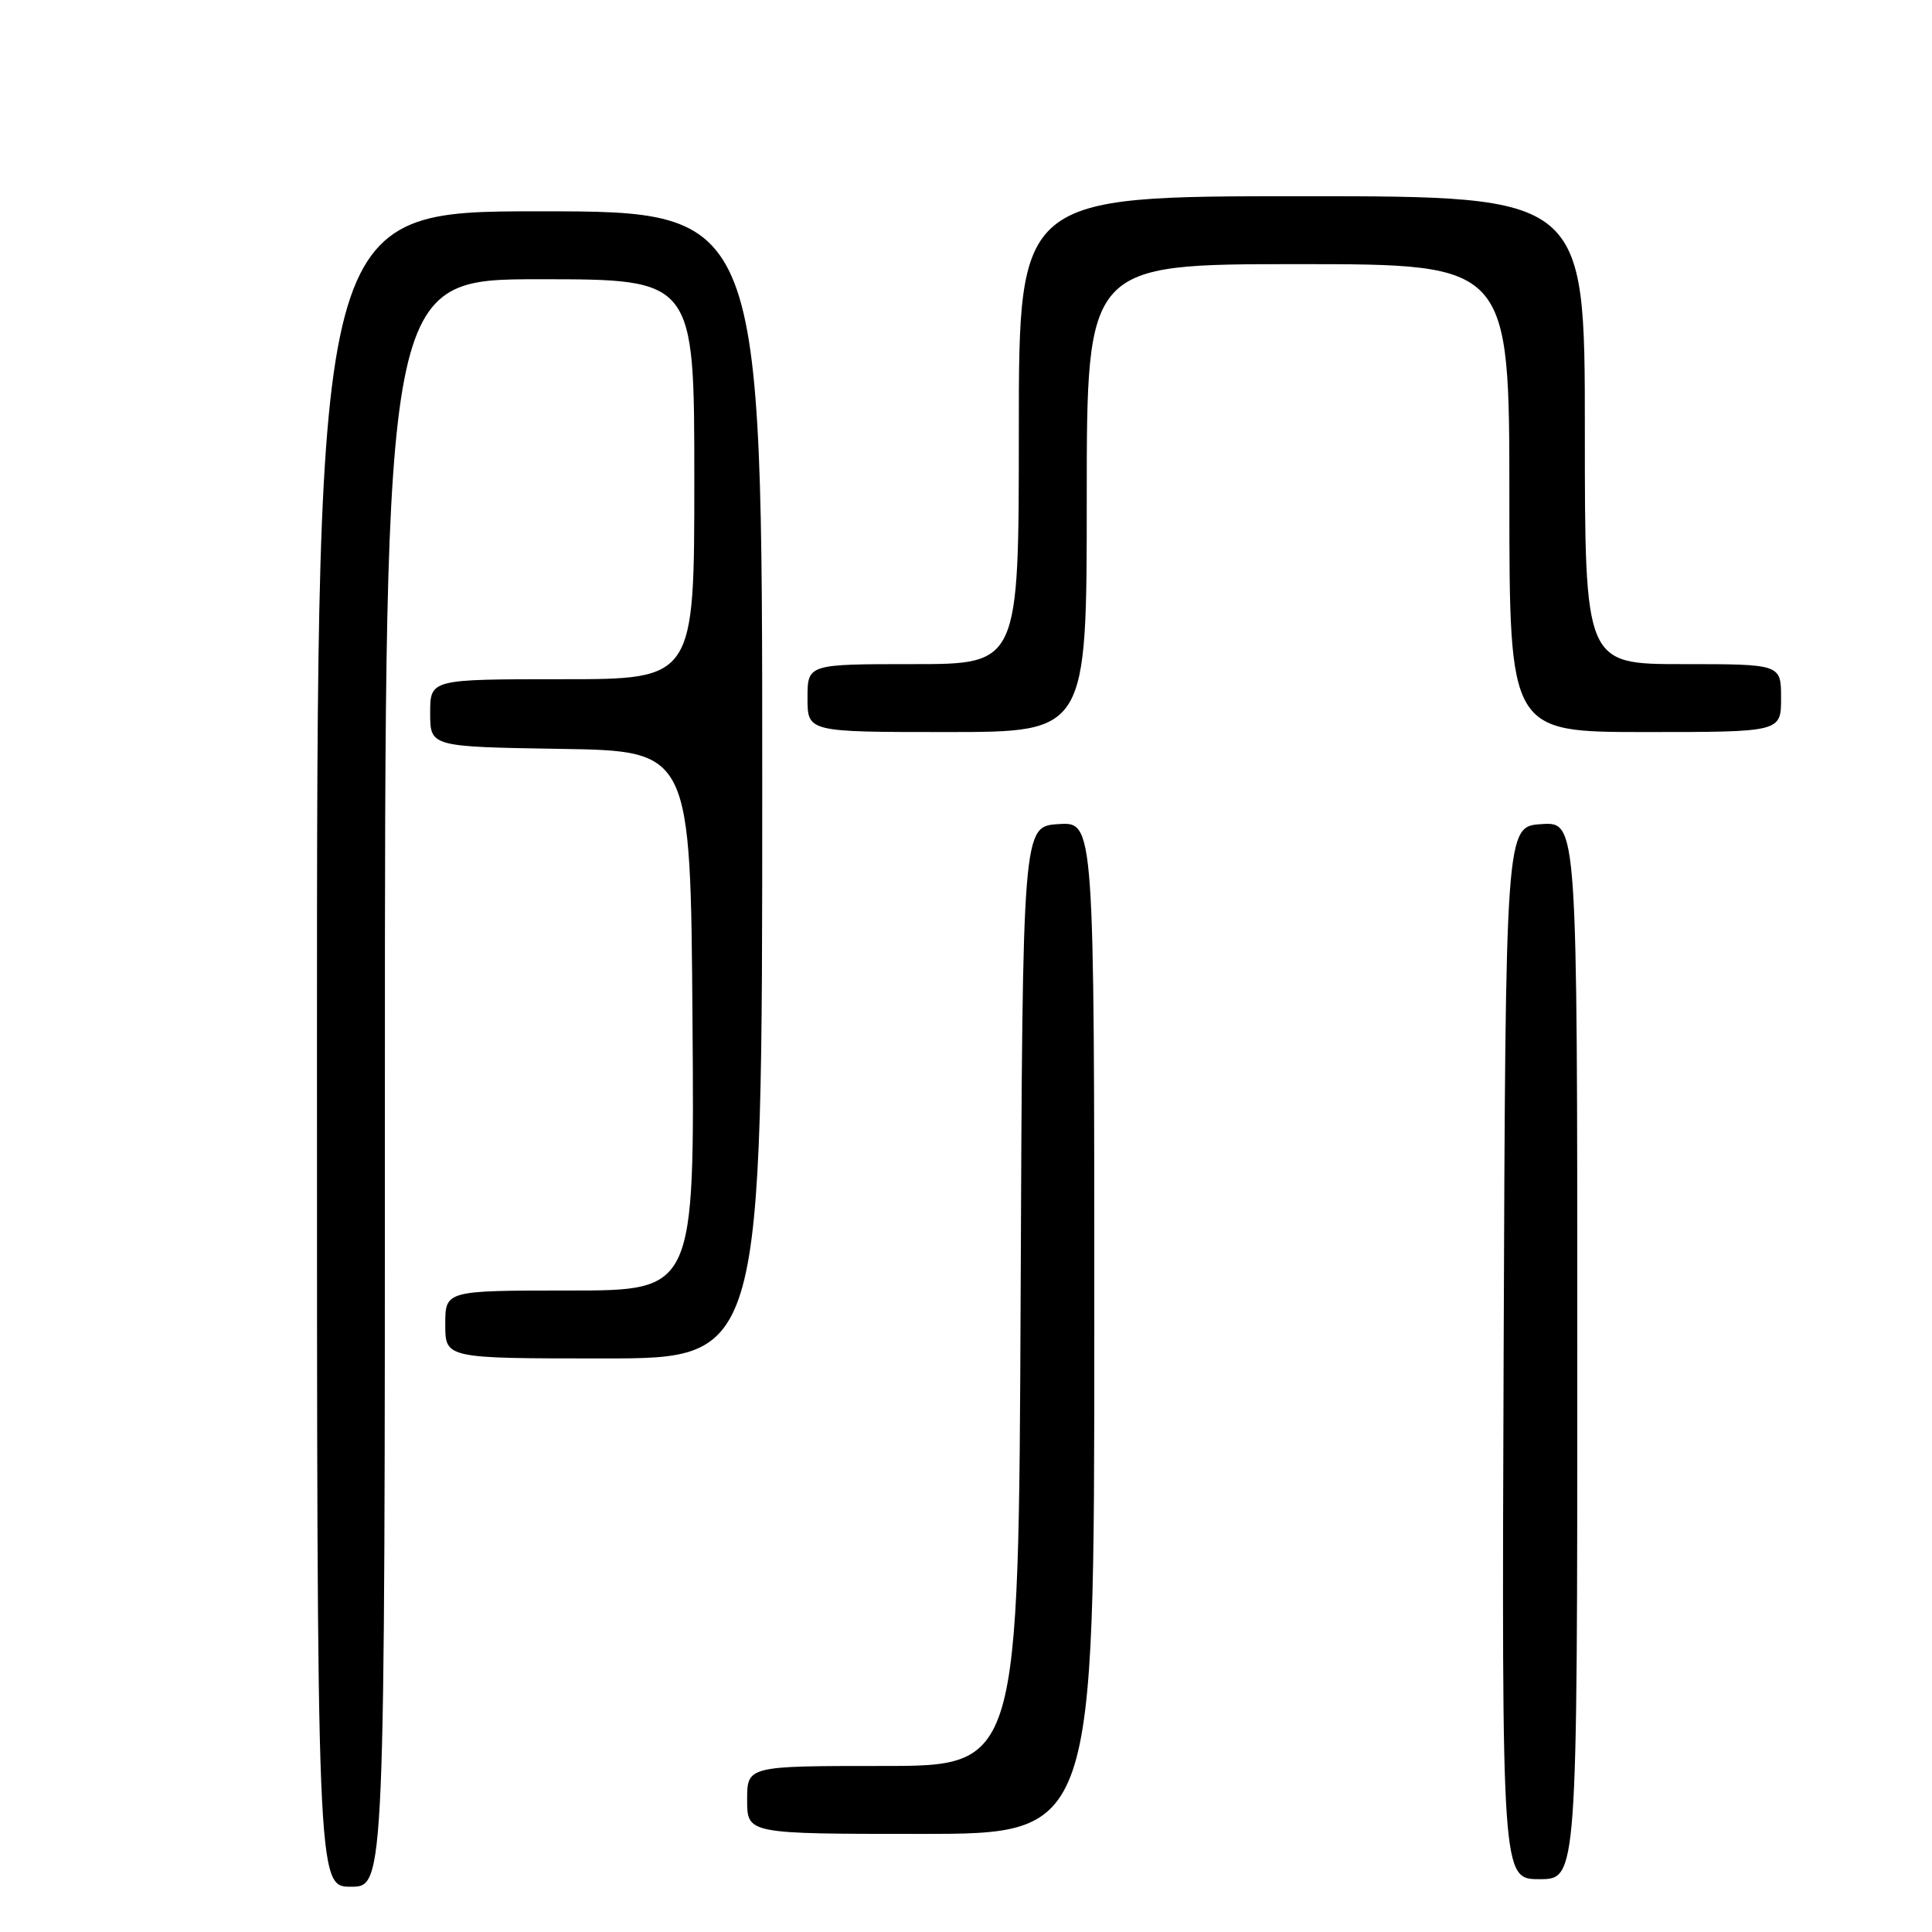 <?xml version="1.0" encoding="UTF-8" standalone="no"?>
<!DOCTYPE svg PUBLIC "-//W3C//DTD SVG 1.1//EN" "http://www.w3.org/Graphics/SVG/1.1/DTD/svg11.dtd" >
<svg xmlns="http://www.w3.org/2000/svg" xmlns:xlink="http://www.w3.org/1999/xlink" version="1.1" viewBox="0 0 256 256">
 <g >
 <path fill="currentColor"
d=" M 51.00 143.50 C 51.00 37.00 51.00 37.00 71.50 37.00 C 92.00 37.00 92.00 37.00 92.00 63.50 C 92.00 90.00 92.00 90.00 74.50 90.00 C 57.00 90.00 57.00 90.00 57.00 94.48 C 57.00 98.95 57.00 98.95 74.25 99.23 C 91.50 99.50 91.50 99.50 91.76 135.25 C 92.03 171.00 92.03 171.00 75.51 171.00 C 59.00 171.00 59.00 171.00 59.00 175.50 C 59.00 180.00 59.00 180.00 80.00 180.00 C 101.00 180.00 101.00 180.00 101.00 104.00 C 101.00 28.00 101.00 28.00 71.50 28.00 C 42.00 28.00 42.00 28.00 42.00 139.00 C 42.00 250.00 42.00 250.00 46.50 250.00 C 51.00 250.00 51.00 250.00 51.00 143.50 Z  M 209.00 178.95 C 209.00 108.89 209.00 108.89 204.25 109.20 C 199.50 109.50 199.50 109.50 199.24 179.25 C 198.99 249.00 198.99 249.00 203.99 249.00 C 209.00 249.00 209.00 249.00 209.00 178.95 Z  M 145.00 175.95 C 145.00 108.89 145.00 108.89 140.25 109.20 C 135.50 109.50 135.50 109.50 135.24 171.75 C 134.98 234.00 134.98 234.00 116.99 234.00 C 99.00 234.00 99.00 234.00 99.00 238.50 C 99.00 243.00 99.00 243.00 122.00 243.00 C 145.00 243.00 145.00 243.00 145.00 175.95 Z  M 144.00 66.00 C 144.00 35.00 144.00 35.00 172.00 35.00 C 200.00 35.00 200.00 35.00 200.00 66.00 C 200.00 97.00 200.00 97.00 218.00 97.00 C 236.00 97.00 236.00 97.00 236.00 92.50 C 236.00 88.00 236.00 88.00 223.00 88.00 C 210.00 88.00 210.00 88.00 210.00 57.00 C 210.00 26.00 210.00 26.00 172.50 26.00 C 135.00 26.00 135.00 26.00 135.00 57.00 C 135.00 88.00 135.00 88.00 121.00 88.00 C 107.00 88.00 107.00 88.00 107.00 92.50 C 107.00 97.00 107.00 97.00 125.50 97.00 C 144.00 97.00 144.00 97.00 144.00 66.00 Z "/>
</g>
</svg>